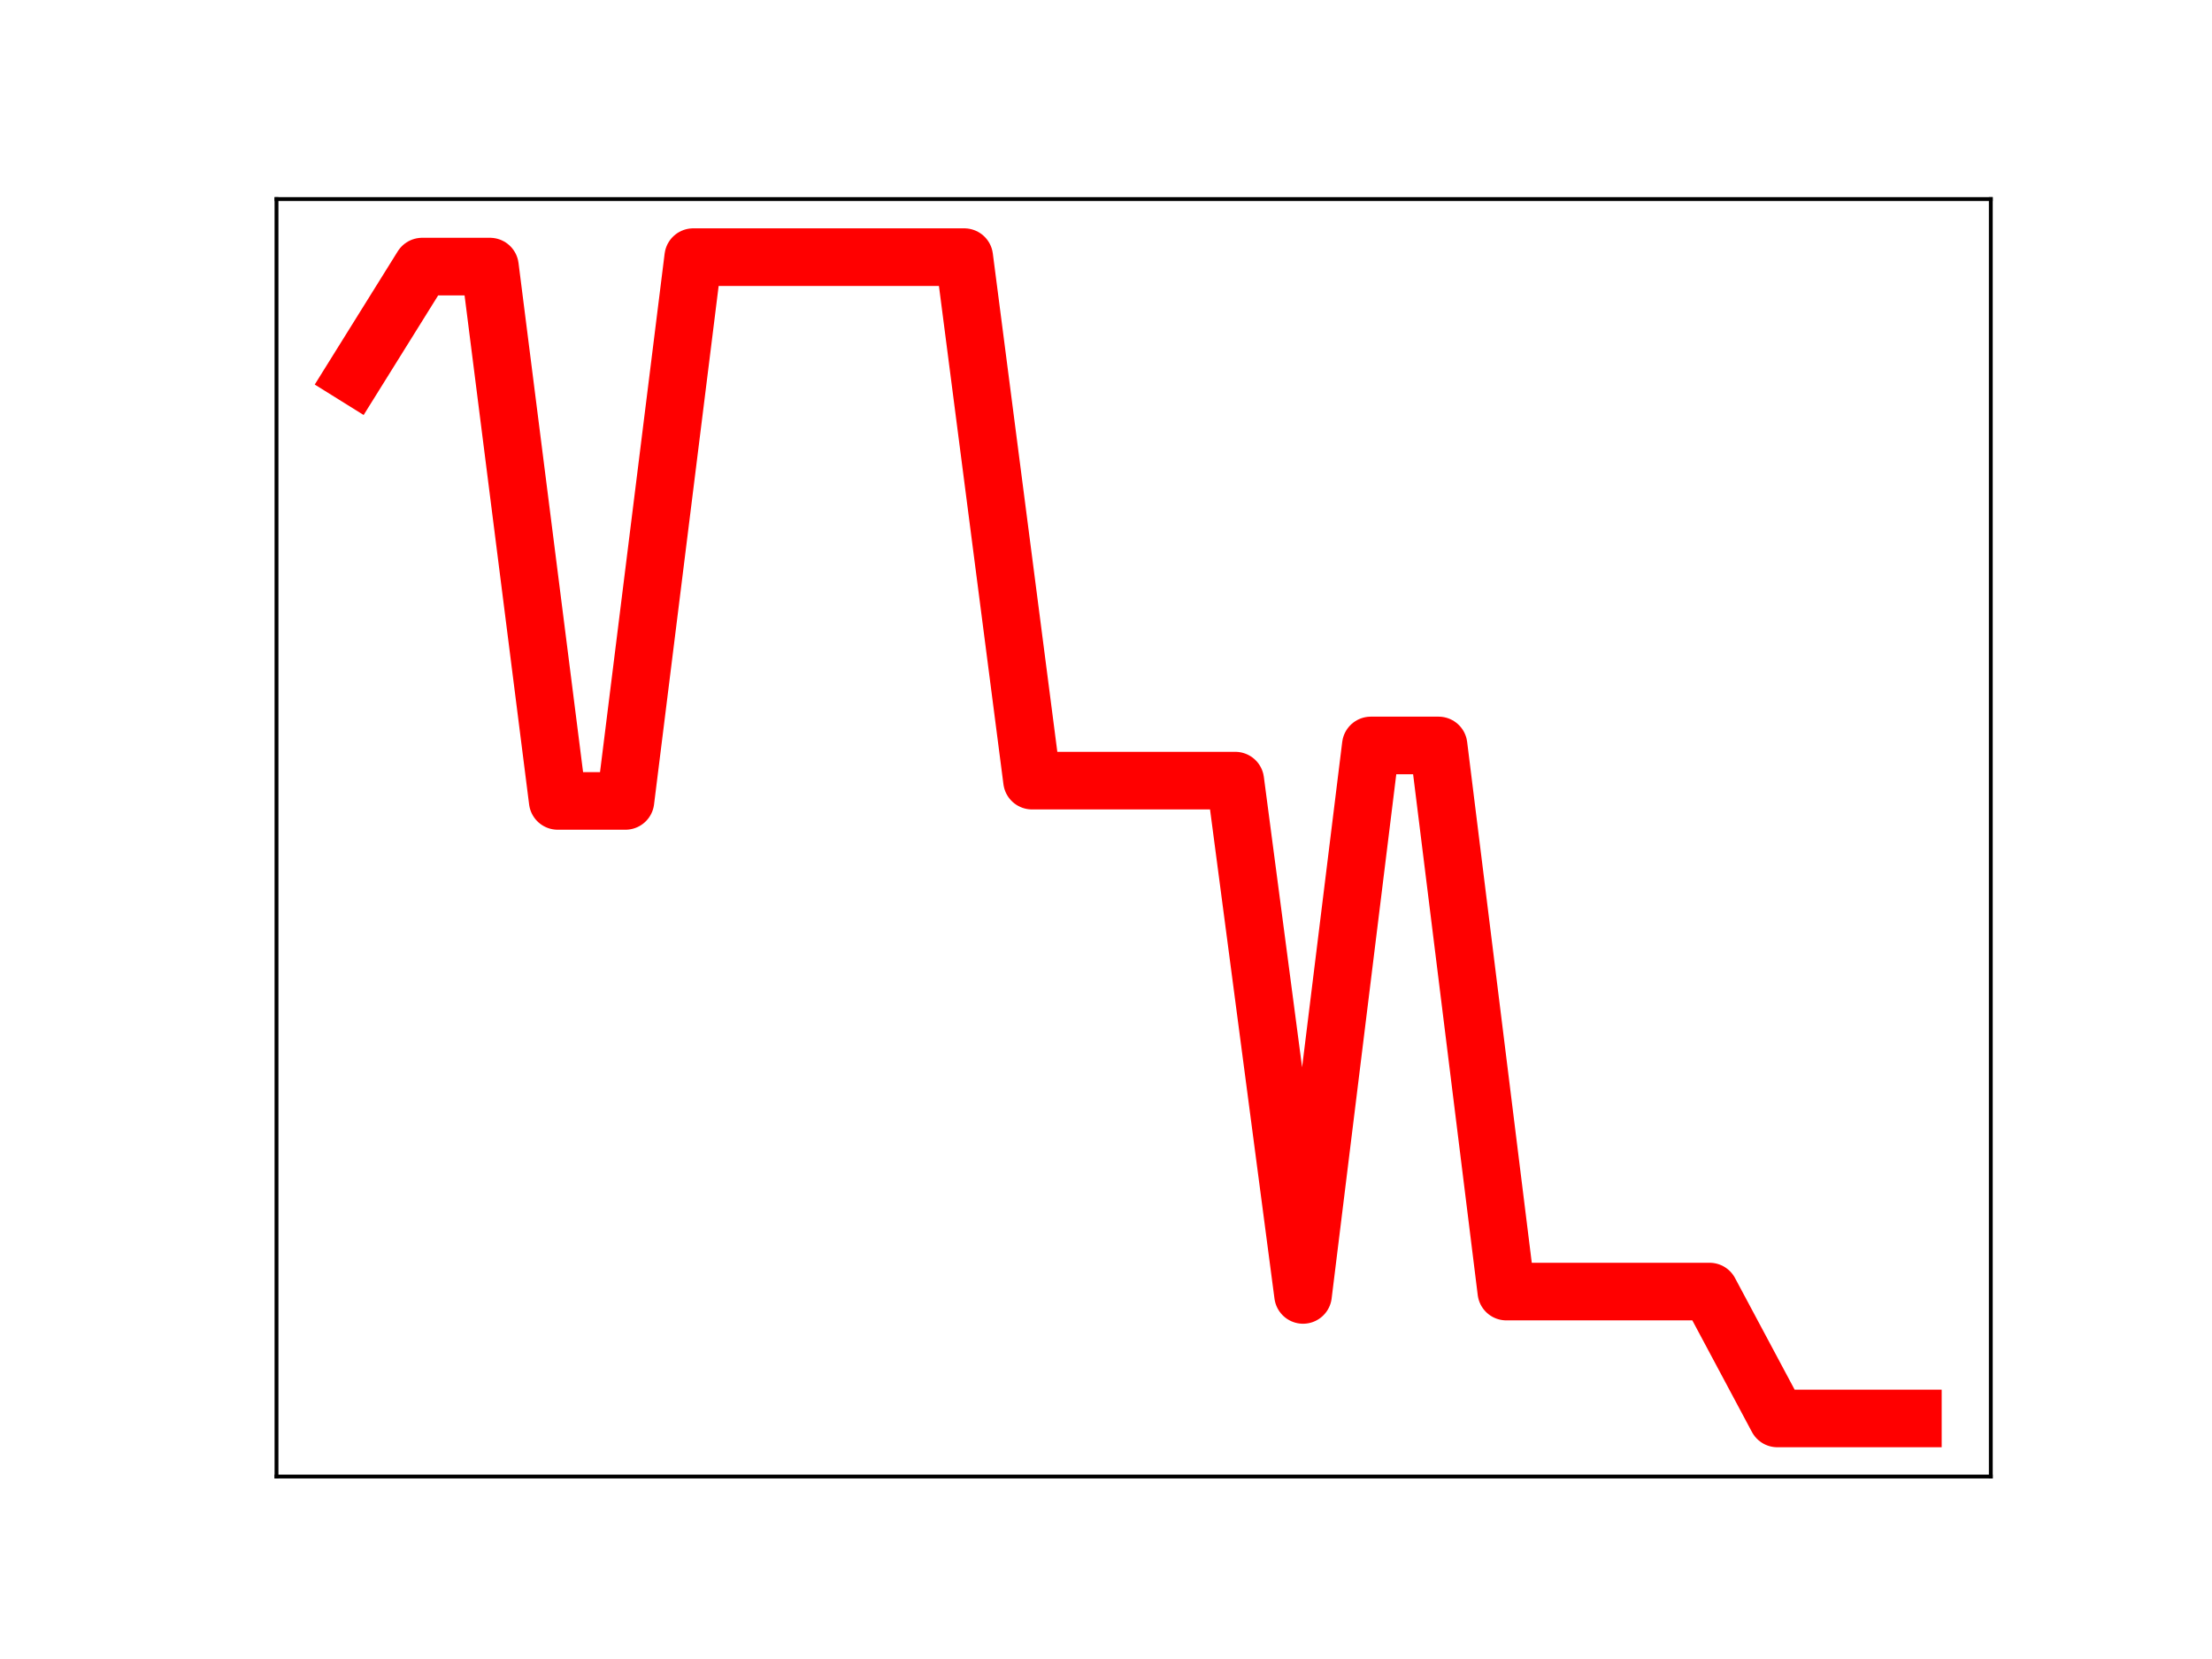 <?xml version="1.0" encoding="utf-8" standalone="no"?>
<!DOCTYPE svg PUBLIC "-//W3C//DTD SVG 1.1//EN"
  "http://www.w3.org/Graphics/SVG/1.1/DTD/svg11.dtd">
<!-- Created with matplotlib (https://matplotlib.org/) -->
<svg height="345.6pt" version="1.1" viewBox="0 0 460.8 345.6" width="460.8pt" xmlns="http://www.w3.org/2000/svg" xmlns:xlink="http://www.w3.org/1999/xlink">
 <defs>
  <style type="text/css">
*{stroke-linecap:butt;stroke-linejoin:round;}
  </style>
 </defs>
 <g id="figure_1">
  <g id="patch_1">
   <path d="M 0 345.6 
L 460.8 345.6 
L 460.8 0 
L 0 0 
z
" style="fill:#ffffff;"/>
  </g>
  <g id="axes_1">
   <g id="patch_2">
    <path d="M 57.6 307.584 
L 414.72 307.584 
L 414.72 41.472 
L 57.6 41.472 
z
" style="fill:#ffffff;"/>
   </g>
   <g id="line2d_1">
    <path clip-path="url(#p7bee9d14b2)" d="M 73.833 78.188 
L 87.948 55.534 
L 102.064 55.534 
L 116.179 166.846 
L 130.294 166.846 
L 144.41 53.568 
L 158.525 53.568 
L 172.641 53.568 
L 186.756 53.568 
L 200.871 53.568 
L 214.987 162.619 
L 229.102 162.619 
L 243.218 162.619 
L 257.333 162.619 
L 271.449 269.758 
L 285.564 155.292 
L 299.679 155.292 
L 313.795 269.058 
L 327.91 269.058 
L 342.026 269.058 
L 356.141 269.058 
L 370.256 295.488 
L 384.372 295.488 
L 398.487 295.488 
" style="fill:none;stroke:#ff0000;stroke-linecap:square;stroke-width:12;"/>
    <defs>
     <path d="M 0 3 
C 0.796 3 1.559 2.684 2.121 2.121 
C 2.684 1.559 3 0.796 3 0 
C 3 -0.796 2.684 -1.559 2.121 -2.121 
C 1.559 -2.684 0.796 -3 0 -3 
C -0.796 -3 -1.559 -2.684 -2.121 -2.121 
C -2.684 -1.559 -3 -0.796 -3 0 
C -3 0.796 -2.684 1.559 -2.121 2.121 
C -1.559 2.684 -0.796 3 0 3 
z
" id="m14dd9c62bc" style="stroke:#ff0000;"/>
    </defs>
    <g clip-path="url(#p7bee9d14b2)">
     <use style="fill:#ff0000;stroke:#ff0000;" x="73.833" xlink:href="#m14dd9c62bc" y="78.188"/>
     <use style="fill:#ff0000;stroke:#ff0000;" x="87.948" xlink:href="#m14dd9c62bc" y="55.534"/>
     <use style="fill:#ff0000;stroke:#ff0000;" x="102.064" xlink:href="#m14dd9c62bc" y="55.534"/>
     <use style="fill:#ff0000;stroke:#ff0000;" x="116.179" xlink:href="#m14dd9c62bc" y="166.846"/>
     <use style="fill:#ff0000;stroke:#ff0000;" x="130.294" xlink:href="#m14dd9c62bc" y="166.846"/>
     <use style="fill:#ff0000;stroke:#ff0000;" x="144.41" xlink:href="#m14dd9c62bc" y="53.568"/>
     <use style="fill:#ff0000;stroke:#ff0000;" x="158.525" xlink:href="#m14dd9c62bc" y="53.568"/>
     <use style="fill:#ff0000;stroke:#ff0000;" x="172.641" xlink:href="#m14dd9c62bc" y="53.568"/>
     <use style="fill:#ff0000;stroke:#ff0000;" x="186.756" xlink:href="#m14dd9c62bc" y="53.568"/>
     <use style="fill:#ff0000;stroke:#ff0000;" x="200.871" xlink:href="#m14dd9c62bc" y="53.568"/>
     <use style="fill:#ff0000;stroke:#ff0000;" x="214.987" xlink:href="#m14dd9c62bc" y="162.619"/>
     <use style="fill:#ff0000;stroke:#ff0000;" x="229.102" xlink:href="#m14dd9c62bc" y="162.619"/>
     <use style="fill:#ff0000;stroke:#ff0000;" x="243.218" xlink:href="#m14dd9c62bc" y="162.619"/>
     <use style="fill:#ff0000;stroke:#ff0000;" x="257.333" xlink:href="#m14dd9c62bc" y="162.619"/>
     <use style="fill:#ff0000;stroke:#ff0000;" x="271.449" xlink:href="#m14dd9c62bc" y="269.758"/>
     <use style="fill:#ff0000;stroke:#ff0000;" x="285.564" xlink:href="#m14dd9c62bc" y="155.292"/>
     <use style="fill:#ff0000;stroke:#ff0000;" x="299.679" xlink:href="#m14dd9c62bc" y="155.292"/>
     <use style="fill:#ff0000;stroke:#ff0000;" x="313.795" xlink:href="#m14dd9c62bc" y="269.058"/>
     <use style="fill:#ff0000;stroke:#ff0000;" x="327.91" xlink:href="#m14dd9c62bc" y="269.058"/>
     <use style="fill:#ff0000;stroke:#ff0000;" x="342.026" xlink:href="#m14dd9c62bc" y="269.058"/>
     <use style="fill:#ff0000;stroke:#ff0000;" x="356.141" xlink:href="#m14dd9c62bc" y="269.058"/>
     <use style="fill:#ff0000;stroke:#ff0000;" x="370.256" xlink:href="#m14dd9c62bc" y="295.488"/>
     <use style="fill:#ff0000;stroke:#ff0000;" x="384.372" xlink:href="#m14dd9c62bc" y="295.488"/>
     <use style="fill:#ff0000;stroke:#ff0000;" x="398.487" xlink:href="#m14dd9c62bc" y="295.488"/>
    </g>
   </g>
   <g id="patch_3">
    <path d="M 57.6 307.584 
L 57.6 41.472 
" style="fill:none;stroke:#000000;stroke-linecap:square;stroke-linejoin:miter;stroke-width:0.8;"/>
   </g>
   <g id="patch_4">
    <path d="M 414.72 307.584 
L 414.72 41.472 
" style="fill:none;stroke:#000000;stroke-linecap:square;stroke-linejoin:miter;stroke-width:0.8;"/>
   </g>
   <g id="patch_5">
    <path d="M 57.6 307.584 
L 414.72 307.584 
" style="fill:none;stroke:#000000;stroke-linecap:square;stroke-linejoin:miter;stroke-width:0.8;"/>
   </g>
   <g id="patch_6">
    <path d="M 57.6 41.472 
L 414.72 41.472 
" style="fill:none;stroke:#000000;stroke-linecap:square;stroke-linejoin:miter;stroke-width:0.8;"/>
   </g>
  </g>
 </g>
 <defs>
  <clipPath id="p7bee9d14b2">
   <rect height="266.112" width="357.12" x="57.6" y="41.472"/>
  </clipPath>
 </defs>
</svg>
